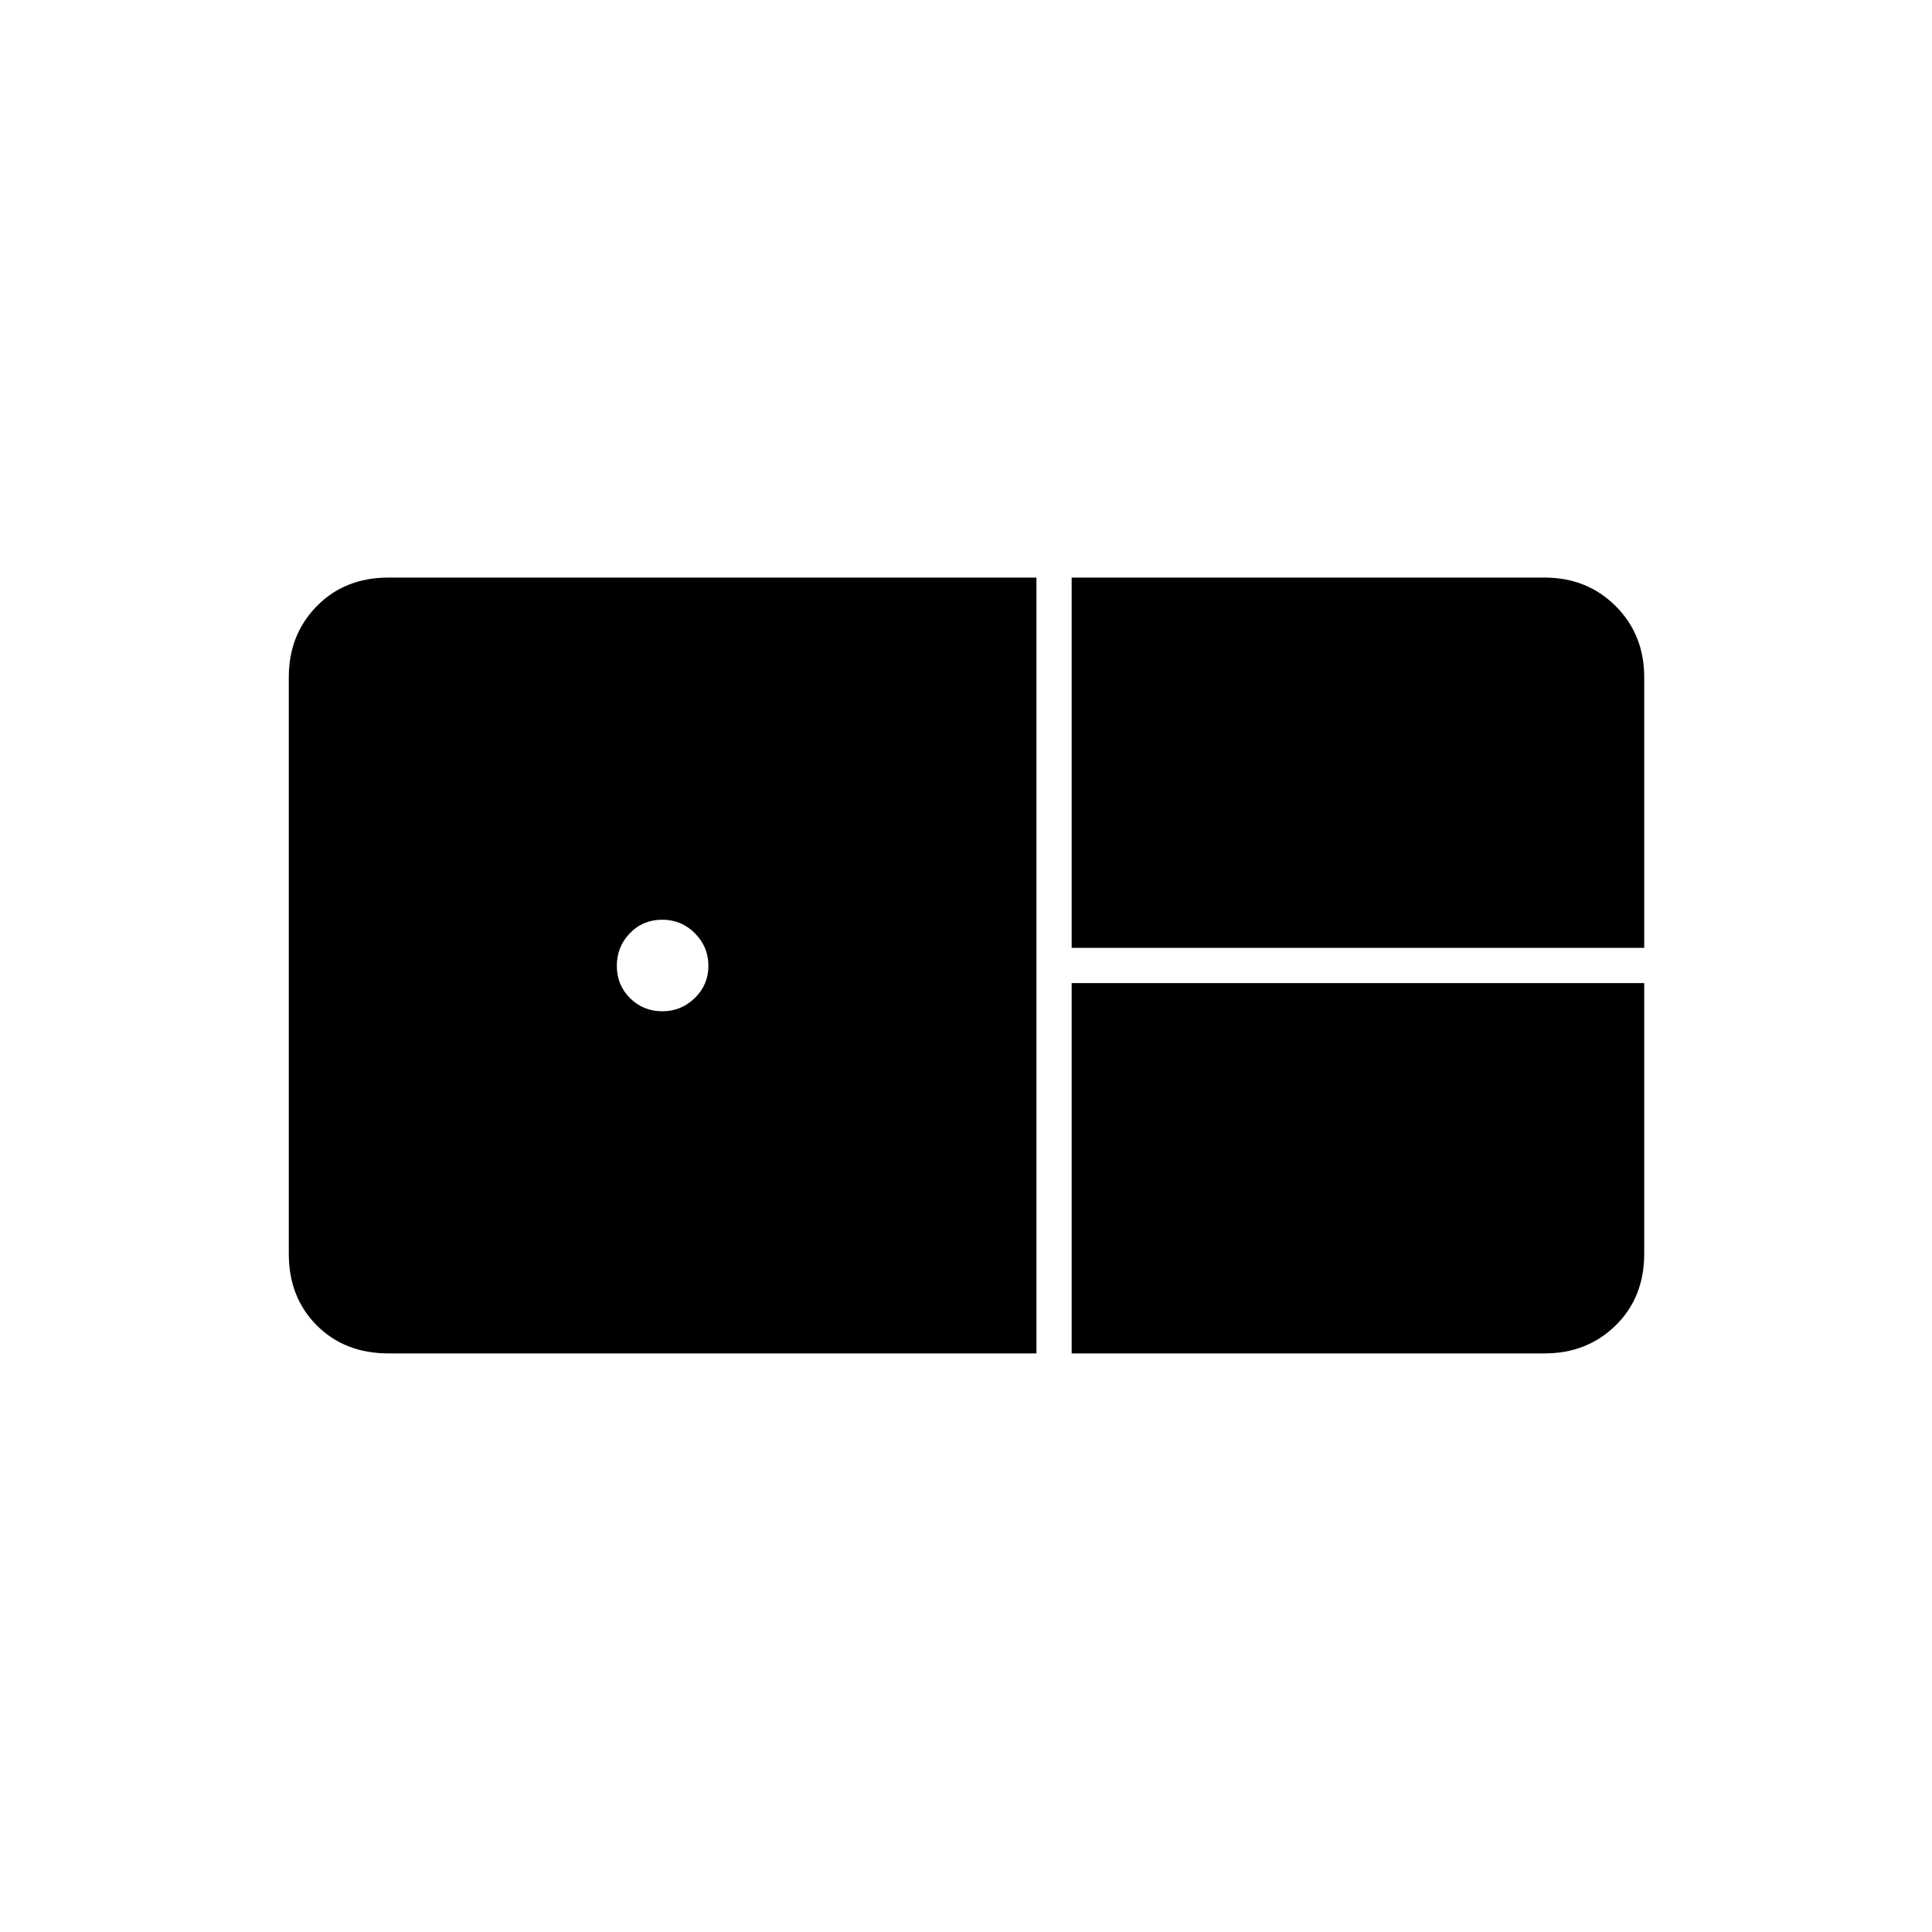 <svg xmlns="http://www.w3.org/2000/svg" height="20" viewBox="0 -960 960 960" width="20"><path d="M532.5-489v-184h235q21.14 0 35.32 14.18T817-623.5V-489H532.5ZM193-287.5q-21.7 0-35.6-13.92-13.9-13.91-13.9-35.58v-286.5q0-21.14 13.92-35.32Q171.33-673 193-673h322v385.5H193Zm136.09-170q9.41 0 16.16-6.59t6.75-16q0-9.41-6.69-16.16T329.06-503q-9.56 0-16.06 6.69-6.5 6.69-6.5 16.25 0 9.56 6.59 16.06 6.59 6.5 16 6.5Zm203.41 170v-184H817V-337q0 21.67-14.18 35.58-14.18 13.92-35.32 13.92h-235Z"/></svg>